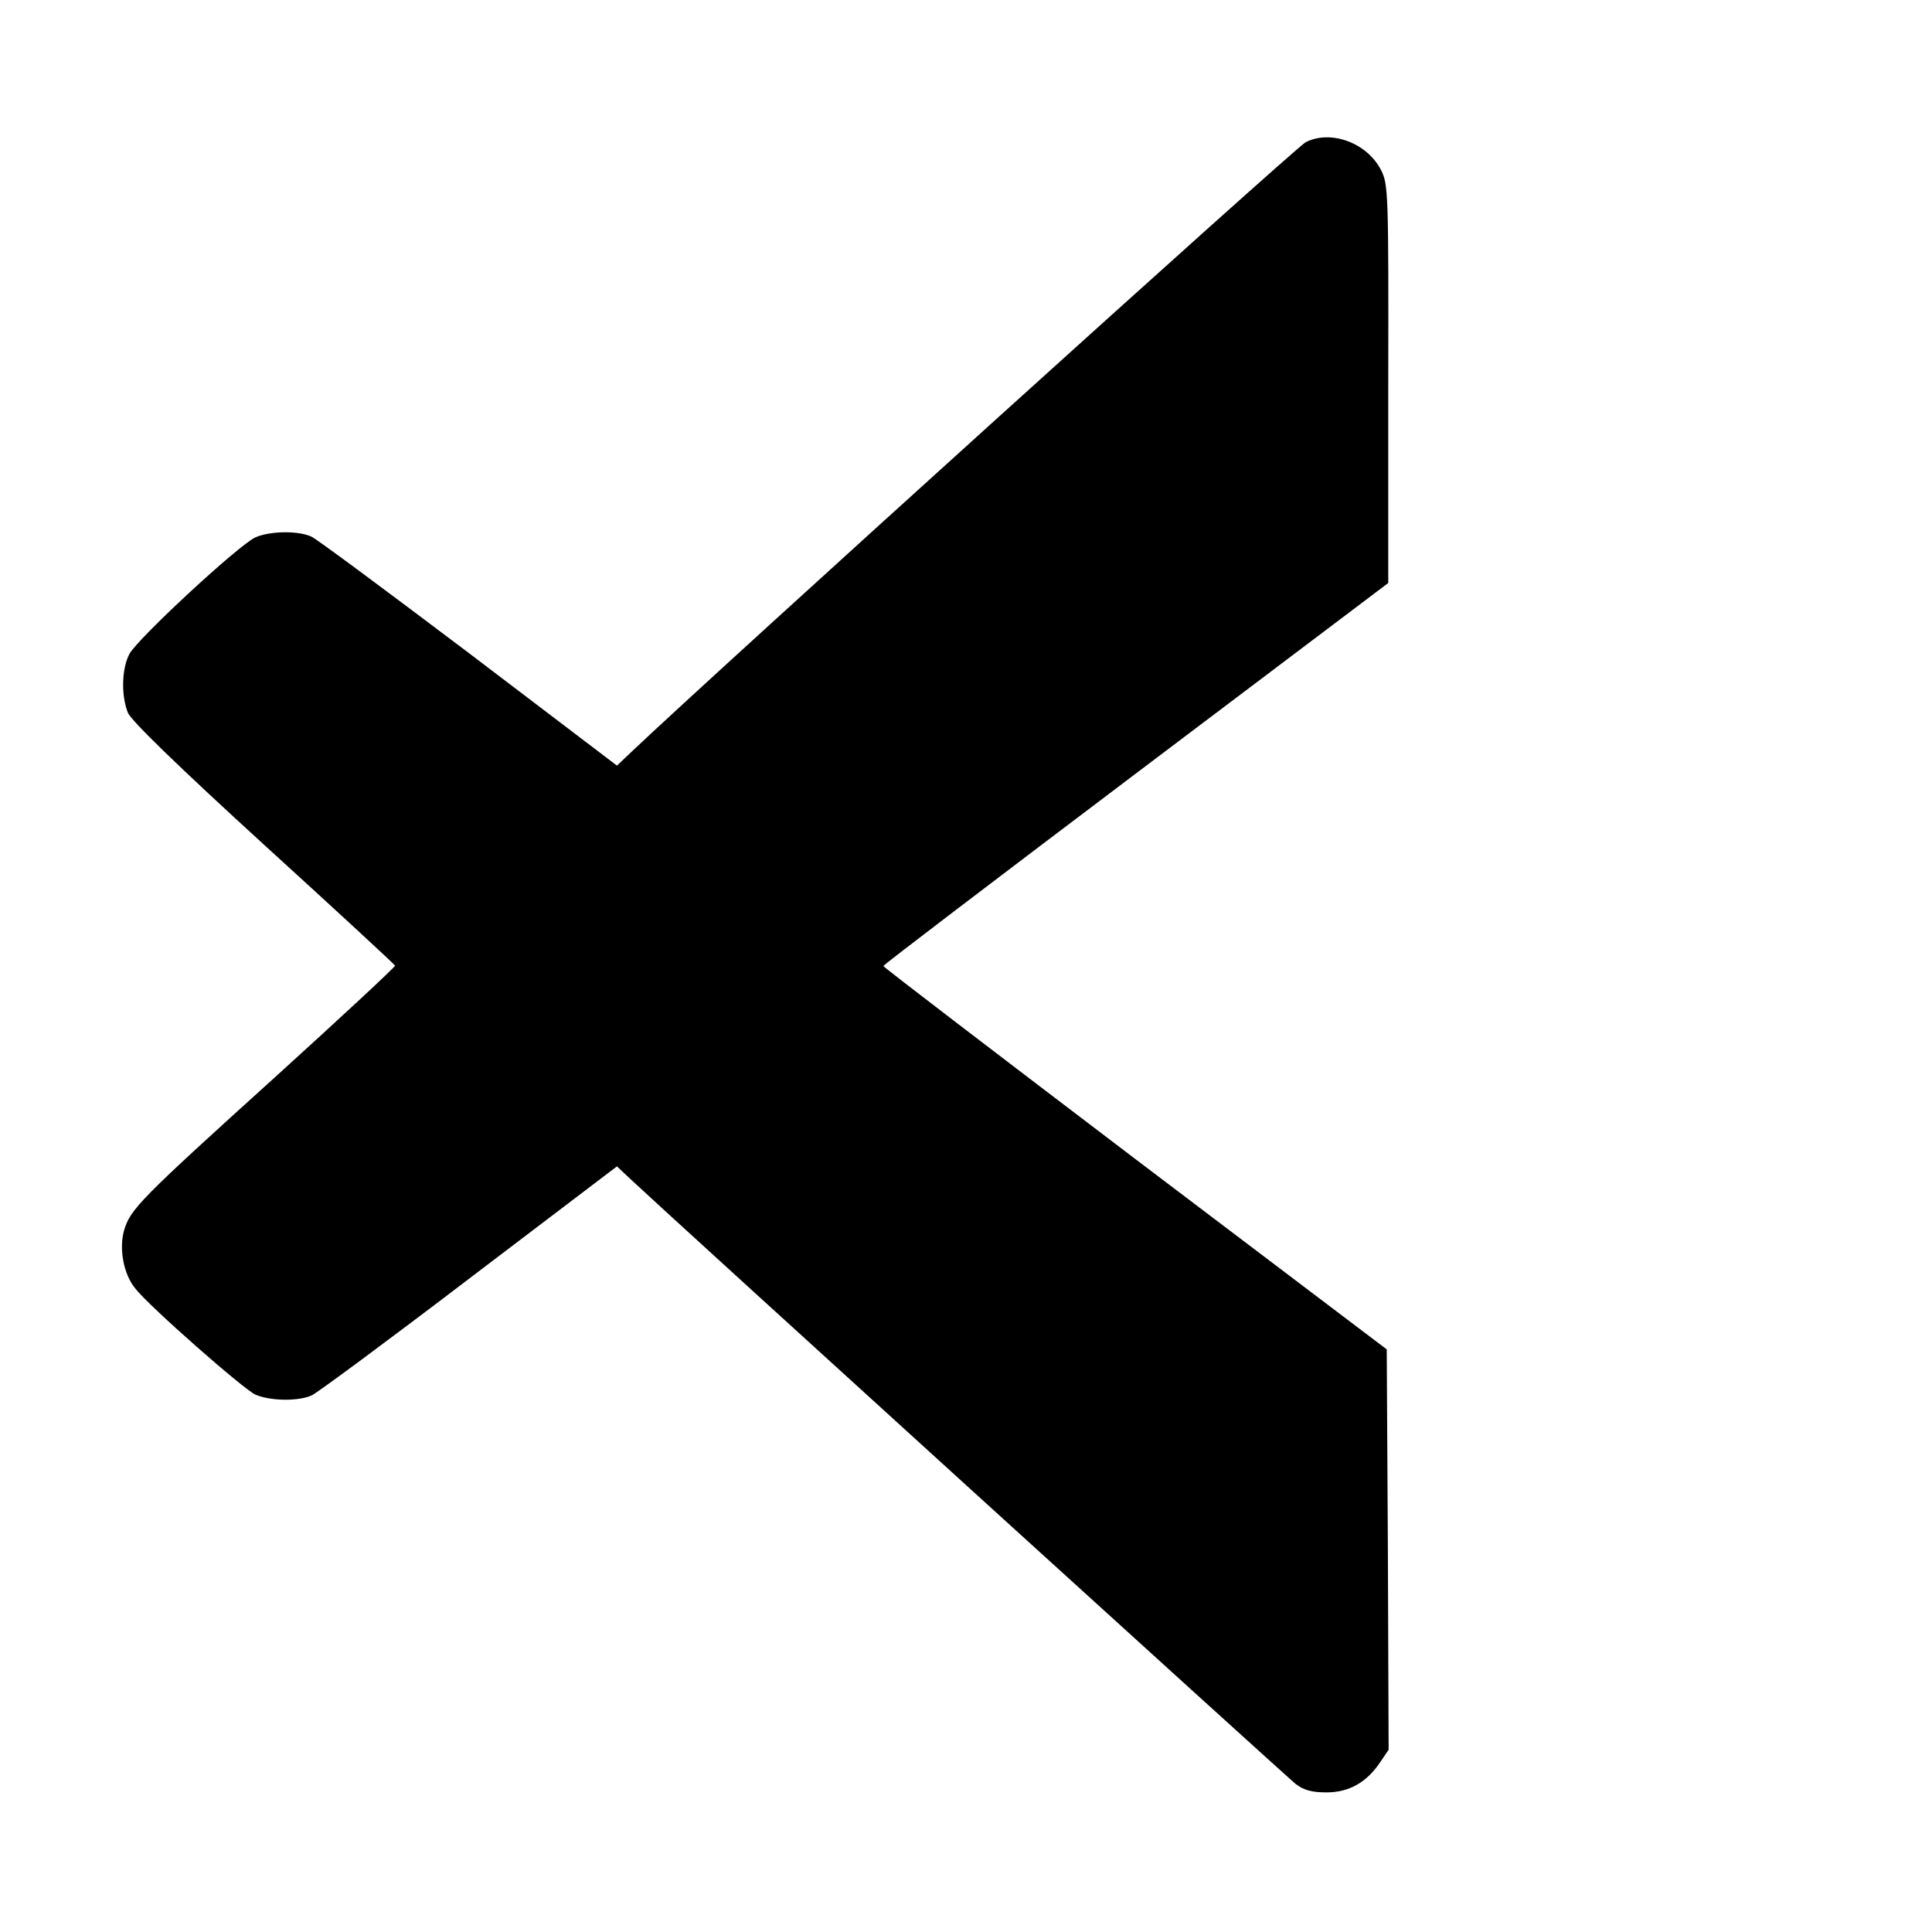 <svg version="1.0" xmlns="http://www.w3.org/2000/svg"
 width="512pt" height="512pt" viewBox="0 0 512 512"
 preserveAspectRatio="xMidYMid meet">
<g transform="translate(0,512) scale(0.1,-0.1)"
fill="#000000" stroke="none">
<path d="M3460 4743 c-27 -14 -1567 -1407 -1785 -1614 l-40 -38 -392 298
c-216 163 -404 303 -418 309 -35 16 -109 15 -148 -2 -43 -19 -312 -268 -334
-309 -21 -40 -22 -111 -4 -156 10 -22 128 -137 360 -349 190 -173 347 -318
348 -321 1 -3 -140 -134 -313 -291 -365 -330 -388 -354 -405 -410 -14 -48 -2
-116 29 -154 36 -47 289 -269 319 -282 40 -17 113 -18 149 -2 15 7 203 146
418 310 l391 297 35 -33 c114 -107 1740 -1585 1764 -1604 21 -16 42 -22 81
-22 60 0 106 26 142 79 l23 34 -2 531 -3 530 -667 505 c-367 279 -667 508
-667 511 0 3 301 232 669 510 l669 505 0 528 c1 506 0 529 -19 566 -37 73
-134 108 -200 74z"/>
</g>
</svg>
